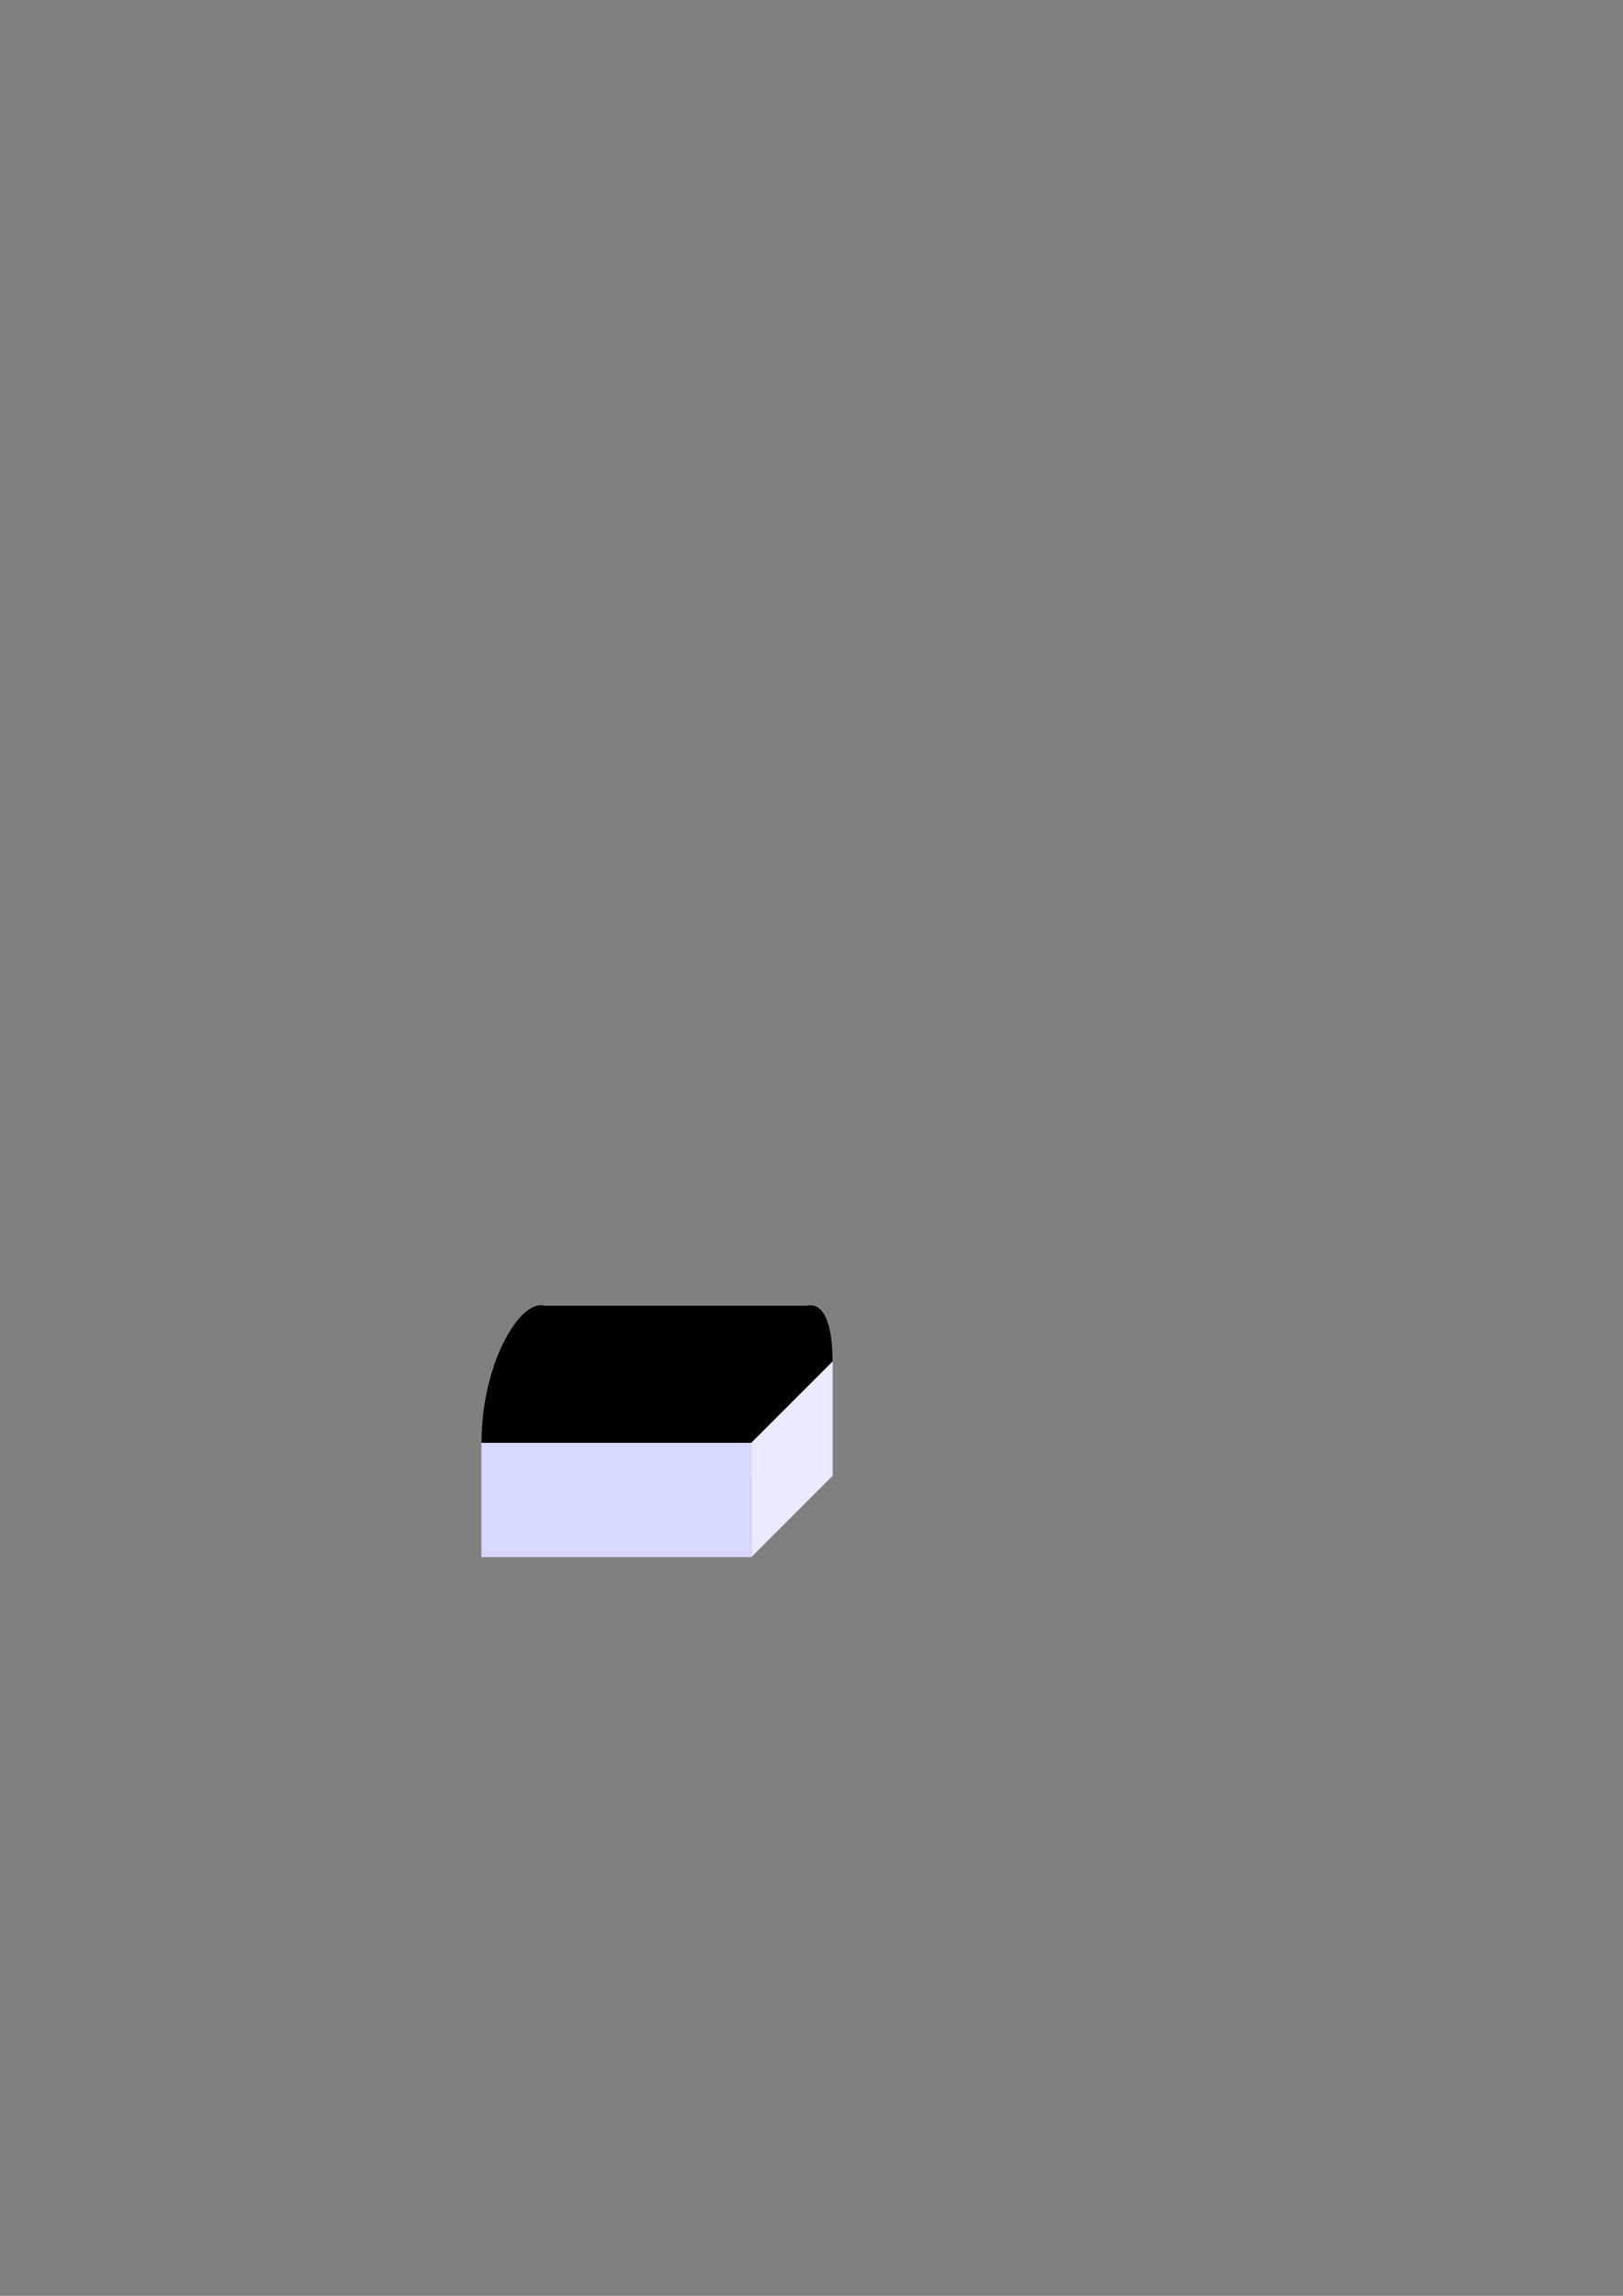 <?xml version="1.0" encoding="UTF-8" standalone="no"?>
<svg
   xmlns:dc="http://purl.org/dc/elements/1.1/"
   xmlns:cc="http://creativecommons.org/ns#"
   xmlns:rdf="http://www.w3.org/1999/02/22-rdf-syntax-ns#"
   xmlns:svg="http://www.w3.org/2000/svg"
   xmlns="http://www.w3.org/2000/svg"
   xmlns:sodipodi="http://sodipodi.sourceforge.net/DTD/sodipodi-0.dtd"
   xmlns:inkscape="http://www.inkscape.org/namespaces/inkscape"
   sodipodi:docname="chest.svg"
   inkscape:version="1.0beta2 (48b704f, 2019-12-29)"
   id="svg8"
   version="1.1"
   viewBox="0 0 210 297"
   height="297mm"
   width="210mm">
  <rect x="0" y="0" width="210" height="297" fill="#808080" stroke="none"/>
  <defs
     id="defs2">
    <inkscape:perspective
       id="perspective833"
       inkscape:persp3d-origin="105 : 99 : 1"
       inkscape:vp_z="118.45456 : 2.9012043e-14 : 0"
       inkscape:vp_y="0 : 1000 : 0"
       inkscape:vp_x="190.57638 : 190.57639 : 0"
       sodipodi:type="inkscape:persp3d" />
  </defs>
  <sodipodi:namedview
     inkscape:window-maximized="1"
     inkscape:window-y="-8"
     inkscape:window-x="-8"
     inkscape:window-height="1027"
     inkscape:window-width="1920"
     showgrid="false"
     inkscape:document-rotation="0"
     inkscape:current-layer="layer1"
     inkscape:document-units="mm"
     inkscape:cy="670.79121"
     inkscape:cx="318.27028"
     inkscape:zoom="3.959798"
     inkscape:pageshadow="2"
     inkscape:pageopacity="0.0"
     borderopacity="1.0"
     bordercolor="#666666"
     pagecolor="#ffffff"
     id="base" />
  <g
     id="layer1"
     inkscape:groupmode="layer"
     inkscape:label="Layer 1">
    <path
       inkscape:connector-curvature="0"
       id="path843-1"
       style="fill:#d7d7ff;fill-rule:evenodd;stroke:none;stroke-width:20;stroke-linecap:round;stroke-linejoin:round;stroke-opacity:0.341;paint-order:markers stroke fill"
       d="m 72.812,176.148 v 14.782 H 107.722 V 176.148 Z" />
    <path
       sodipodi:nodetypes="ccc"
       inkscape:connector-curvature="0"
       id="path849"
       d="M 97.214,186.656 107.722,176.148 c 0,-15.022 -10.508,-4.5 -10.508,10.508 z"
       style="fill:#000000;fill-opacity:1;stroke:none;stroke-width:0.265px;stroke-linecap:butt;stroke-linejoin:miter;stroke-opacity:1" />
    <path
       inkscape:connector-curvature="0"
       id="path847-2"
       style="fill:#e9e9ff;fill-rule:evenodd;stroke:none;stroke-width:20;stroke-linecap:round;stroke-linejoin:round;stroke-opacity:0.341;paint-order:markers stroke fill"
       d="m 72.812,176.148 -10.508,10.508 v 14.782 l 10.508,-10.508 z" />
    <path
       inkscape:connector-curvature="0"
       id="path843-5"
       style="fill:#d7d7ff;fill-rule:evenodd;stroke:none;stroke-width:20;stroke-linecap:round;stroke-linejoin:round;stroke-opacity:0.341;paint-order:markers stroke fill"
       d="m 62.304,186.656 v 14.782 h 34.909 v -14.782 z" />
    <path
       d="m 107.722,176.148 -10.508,10.508 v 14.782 l 10.508,-10.508 z"
       style="fill:#e9e9ff;fill-rule:evenodd;stroke:none;stroke-width:20;stroke-linecap:round;stroke-linejoin:round;stroke-opacity:0.341;paint-order:markers stroke fill"
       id="path847-2-4"
       inkscape:connector-curvature="0" />
    <path
       style="fill:#000000;fill-opacity:1;stroke:none;stroke-width:0.265px;stroke-linecap:butt;stroke-linejoin:miter;stroke-opacity:1"
       d="M 62.304,186.656 72.812,176.148 c 0,-15.022 -10.508,-4.5 -10.508,10.508 z"
       id="path849-8"
       inkscape:connector-curvature="0"
       sodipodi:nodetypes="ccc" />
    <path
       sodipodi:nodetypes="ccccc"
       inkscape:connector-curvature="0"
       id="path971"
       d="m 62.304,186.656 h 34.909 l 7.4,-17.739 H 69.842 Z"
       style="fill:#000000;fill-opacity:1;stroke:none;stroke-width:0.265px;stroke-linecap:butt;stroke-linejoin:miter;stroke-opacity:1" />
  </g>
</svg>
